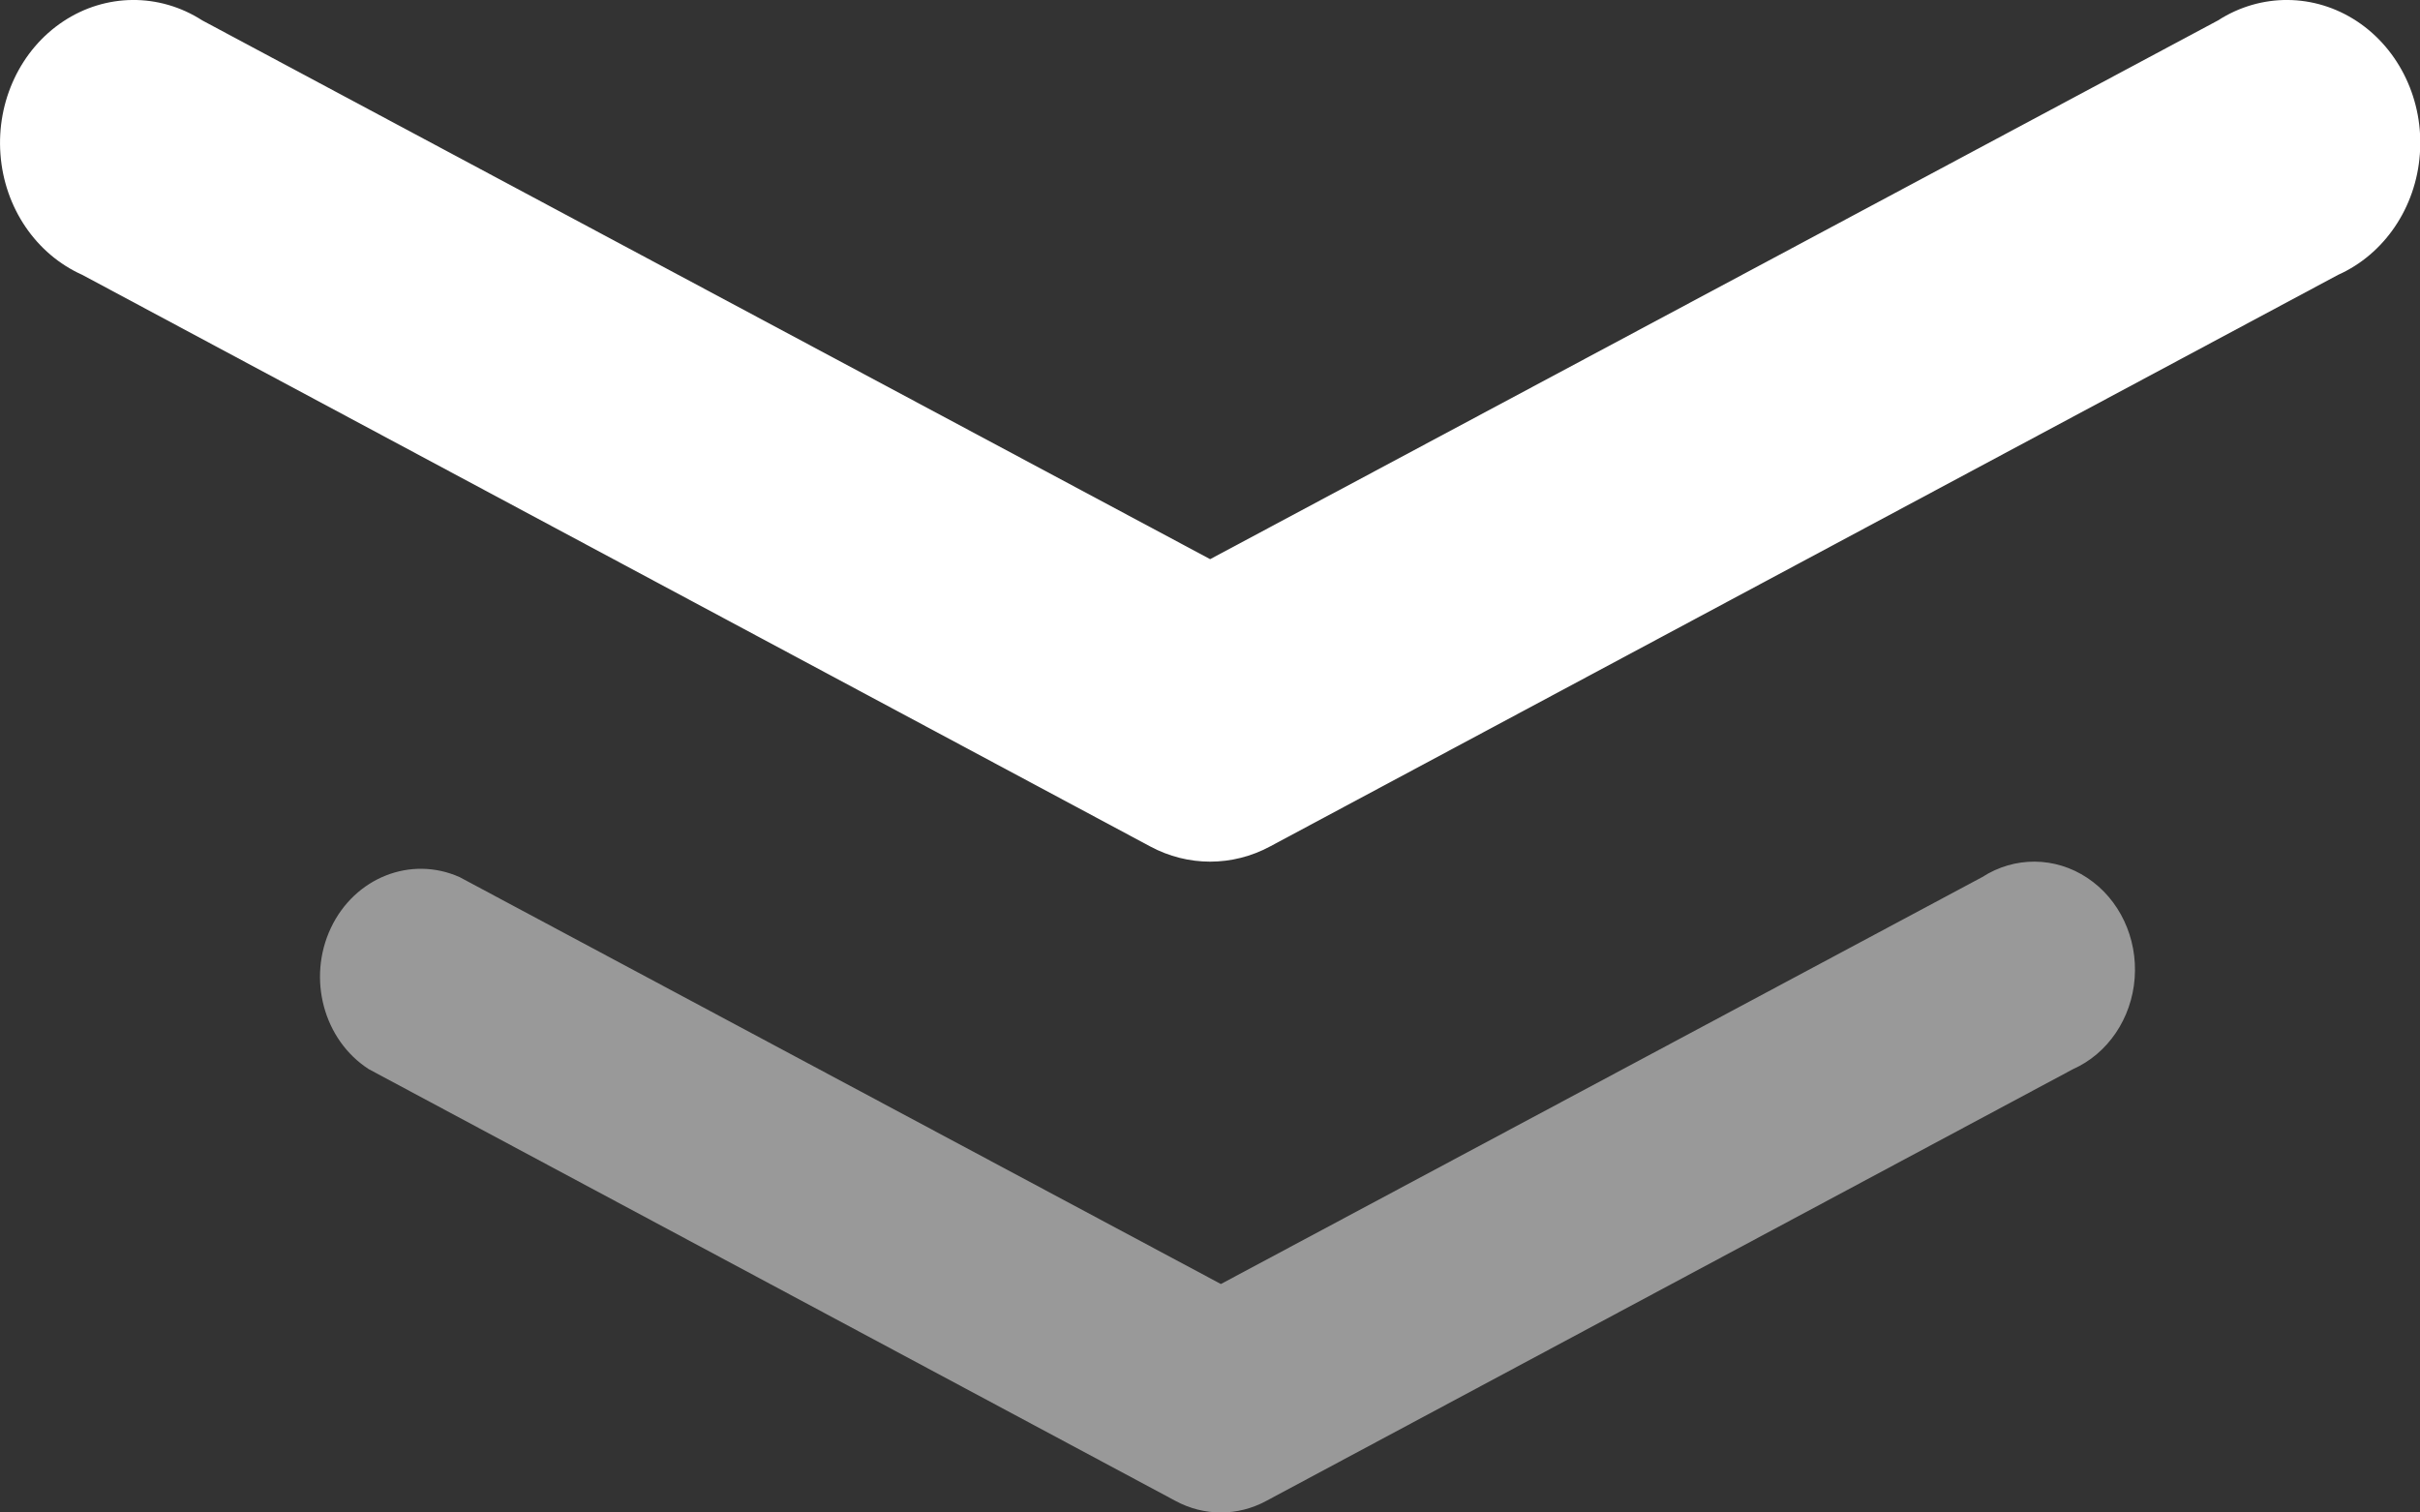 <?xml version="1.0" encoding="UTF-8"?>
<svg width="32px" height="20px" viewBox="0 0 32 20" version="1.1" xmlns="http://www.w3.org/2000/svg" xmlns:xlink="http://www.w3.org/1999/xlink">
    <rect x="0" y="0" width="32" height="20" fill="#333333" stroke="none"/>
    <title>展开</title>
    <g id="页面-1" stroke="none" stroke-width="1" fill="none" fill-rule="evenodd">
        <g id="【手机端】2个信号" transform="translate(-651, -36)" fill="#FFFFFF">
            <g id="编组-3备份-5" transform="translate(567, 10)">
                <g id="展开" transform="translate(84, 26)">
                    <path d="M26.211,11.598 C26.639,11.322 27.175,11.326 27.6,11.608 C28.025,11.889 28.267,12.402 28.227,12.935 C28.187,13.468 27.872,13.933 27.411,14.138 L16.744,19.847 C16.367,20.051 15.921,20.051 15.544,19.847 L4.877,14.138 C4.279,13.753 4.06,12.939 4.375,12.271 C4.69,11.604 5.433,11.311 6.077,11.598 L16.144,16.979 L26.211,11.598 Z" id="路径" opacity="0.5"></path>
                    <path d="M29.329,0.27 C29.896,-0.095 30.606,-0.09 31.169,0.283 C31.731,0.656 32.052,1.335 31.998,2.04 C31.946,2.746 31.528,3.361 30.918,3.634 L16.796,11.192 C16.297,11.461 15.707,11.461 15.208,11.192 L1.087,3.634 C0.476,3.361 0.058,2.746 0.006,2.04 C-0.047,1.335 0.273,0.656 0.836,0.283 C1.398,-0.09 2.108,-0.095 2.675,0.27 L16.002,7.394 L29.329,0.27 Z" id="路径"></path>
                </g>
            </g>
        </g>
    </g>
</svg>